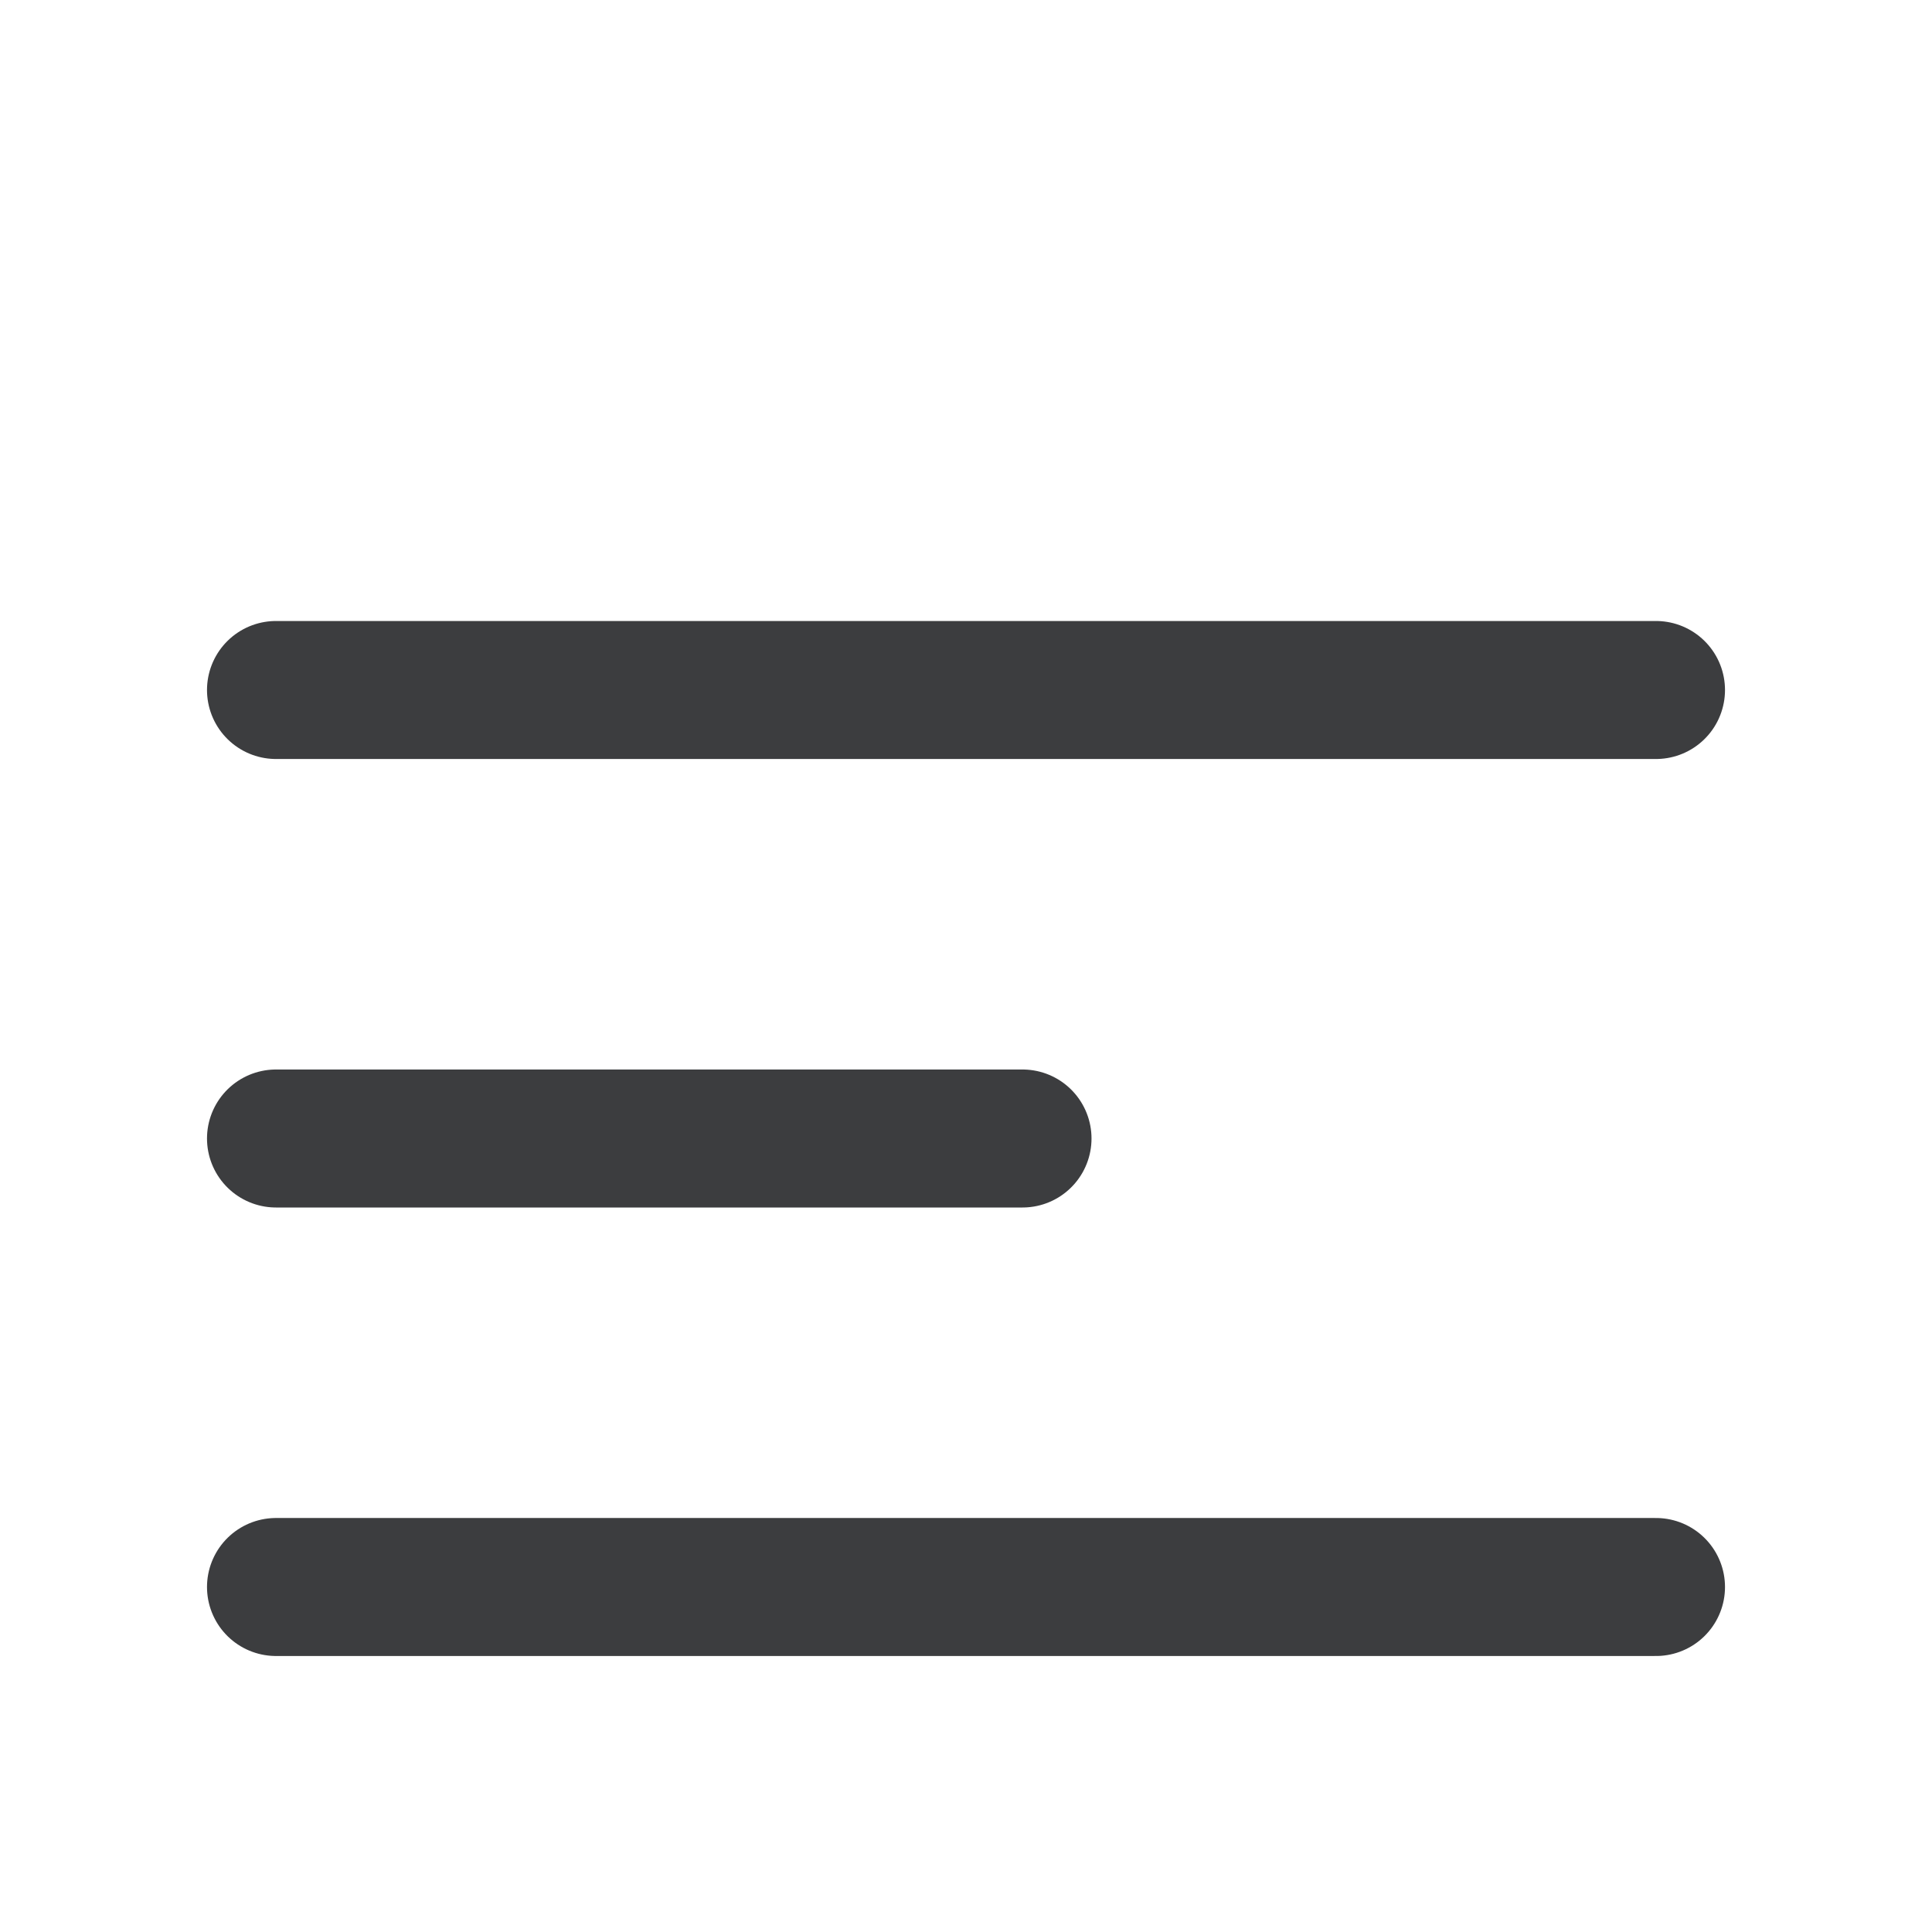 <svg width="28" height="28" viewBox="0 0 28 28" fill="none" xmlns="http://www.w3.org/2000/svg">
<path d="M4 16.5H14.819M4 10H24M4 23H24" stroke="#3C3D3F" stroke-width="2" stroke-linecap="round" stroke-linejoin="round"/>
</svg>
